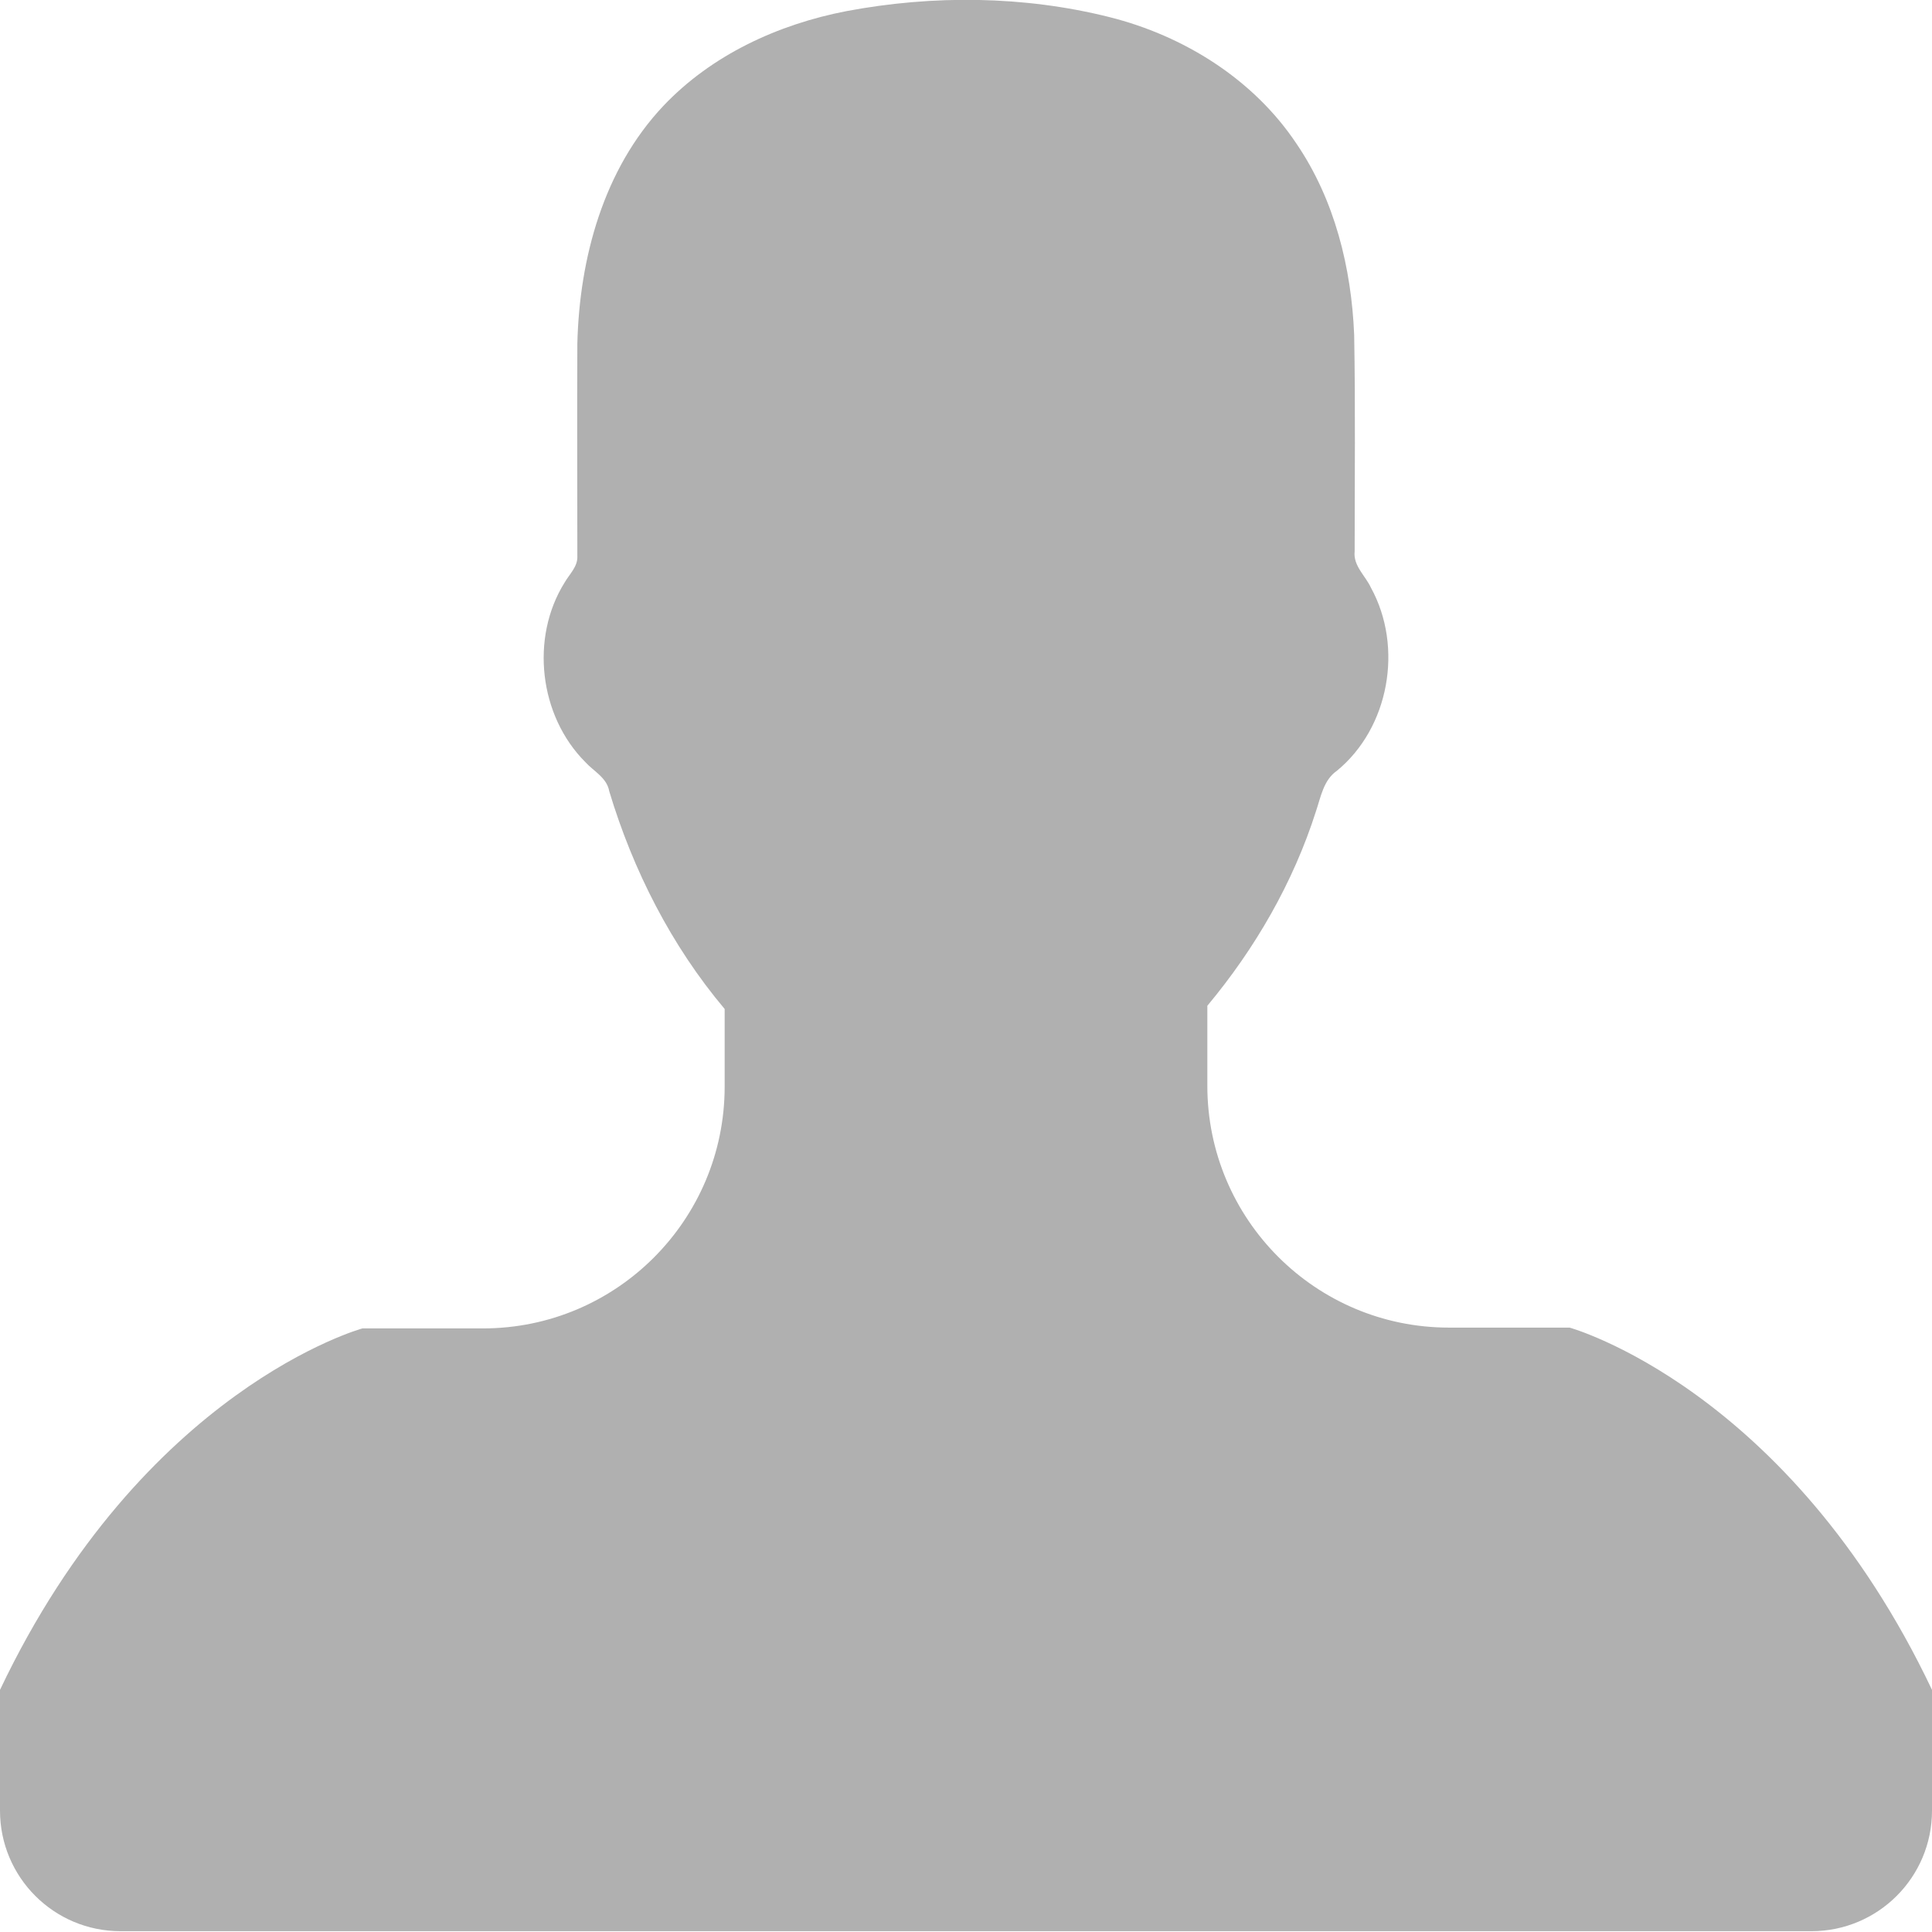 <svg width="12" height="12" viewBox="0 0 12 12" fill="none" xmlns="http://www.w3.org/2000/svg">
<path d="M2.251 8.251H3C3.829 8.251 4.501 7.578 4.501 6.749V6.267C4.17 5.874 3.932 5.406 3.784 4.914C3.769 4.83 3.688 4.791 3.636 4.734C3.349 4.447 3.292 3.962 3.507 3.618C3.537 3.566 3.589 3.519 3.586 3.455C3.586 3.015 3.584 2.575 3.586 2.134C3.599 1.603 3.749 1.051 4.12 0.658C4.42 0.341 4.833 0.151 5.258 0.069C5.795 -0.032 6.359 -0.027 6.89 0.106C7.353 0.222 7.786 0.492 8.053 0.893C8.29 1.241 8.394 1.664 8.411 2.08C8.419 2.528 8.414 2.975 8.414 3.425C8.404 3.514 8.481 3.576 8.515 3.65C8.718 4.019 8.629 4.521 8.303 4.788C8.221 4.845 8.204 4.949 8.174 5.038C8.033 5.481 7.796 5.891 7.499 6.247V6.744C7.499 7.573 8.171 8.246 9 8.246H9.749C9.749 8.246 11.11 8.622 12 10.496V11.246C12 11.661 11.664 11.995 11.251 11.995H0.749C0.334 11.995 0 11.659 0 11.246V10.496C0.89 8.624 2.251 8.251 2.251 8.251Z" fill="#B0B0B0"/>
</svg>
